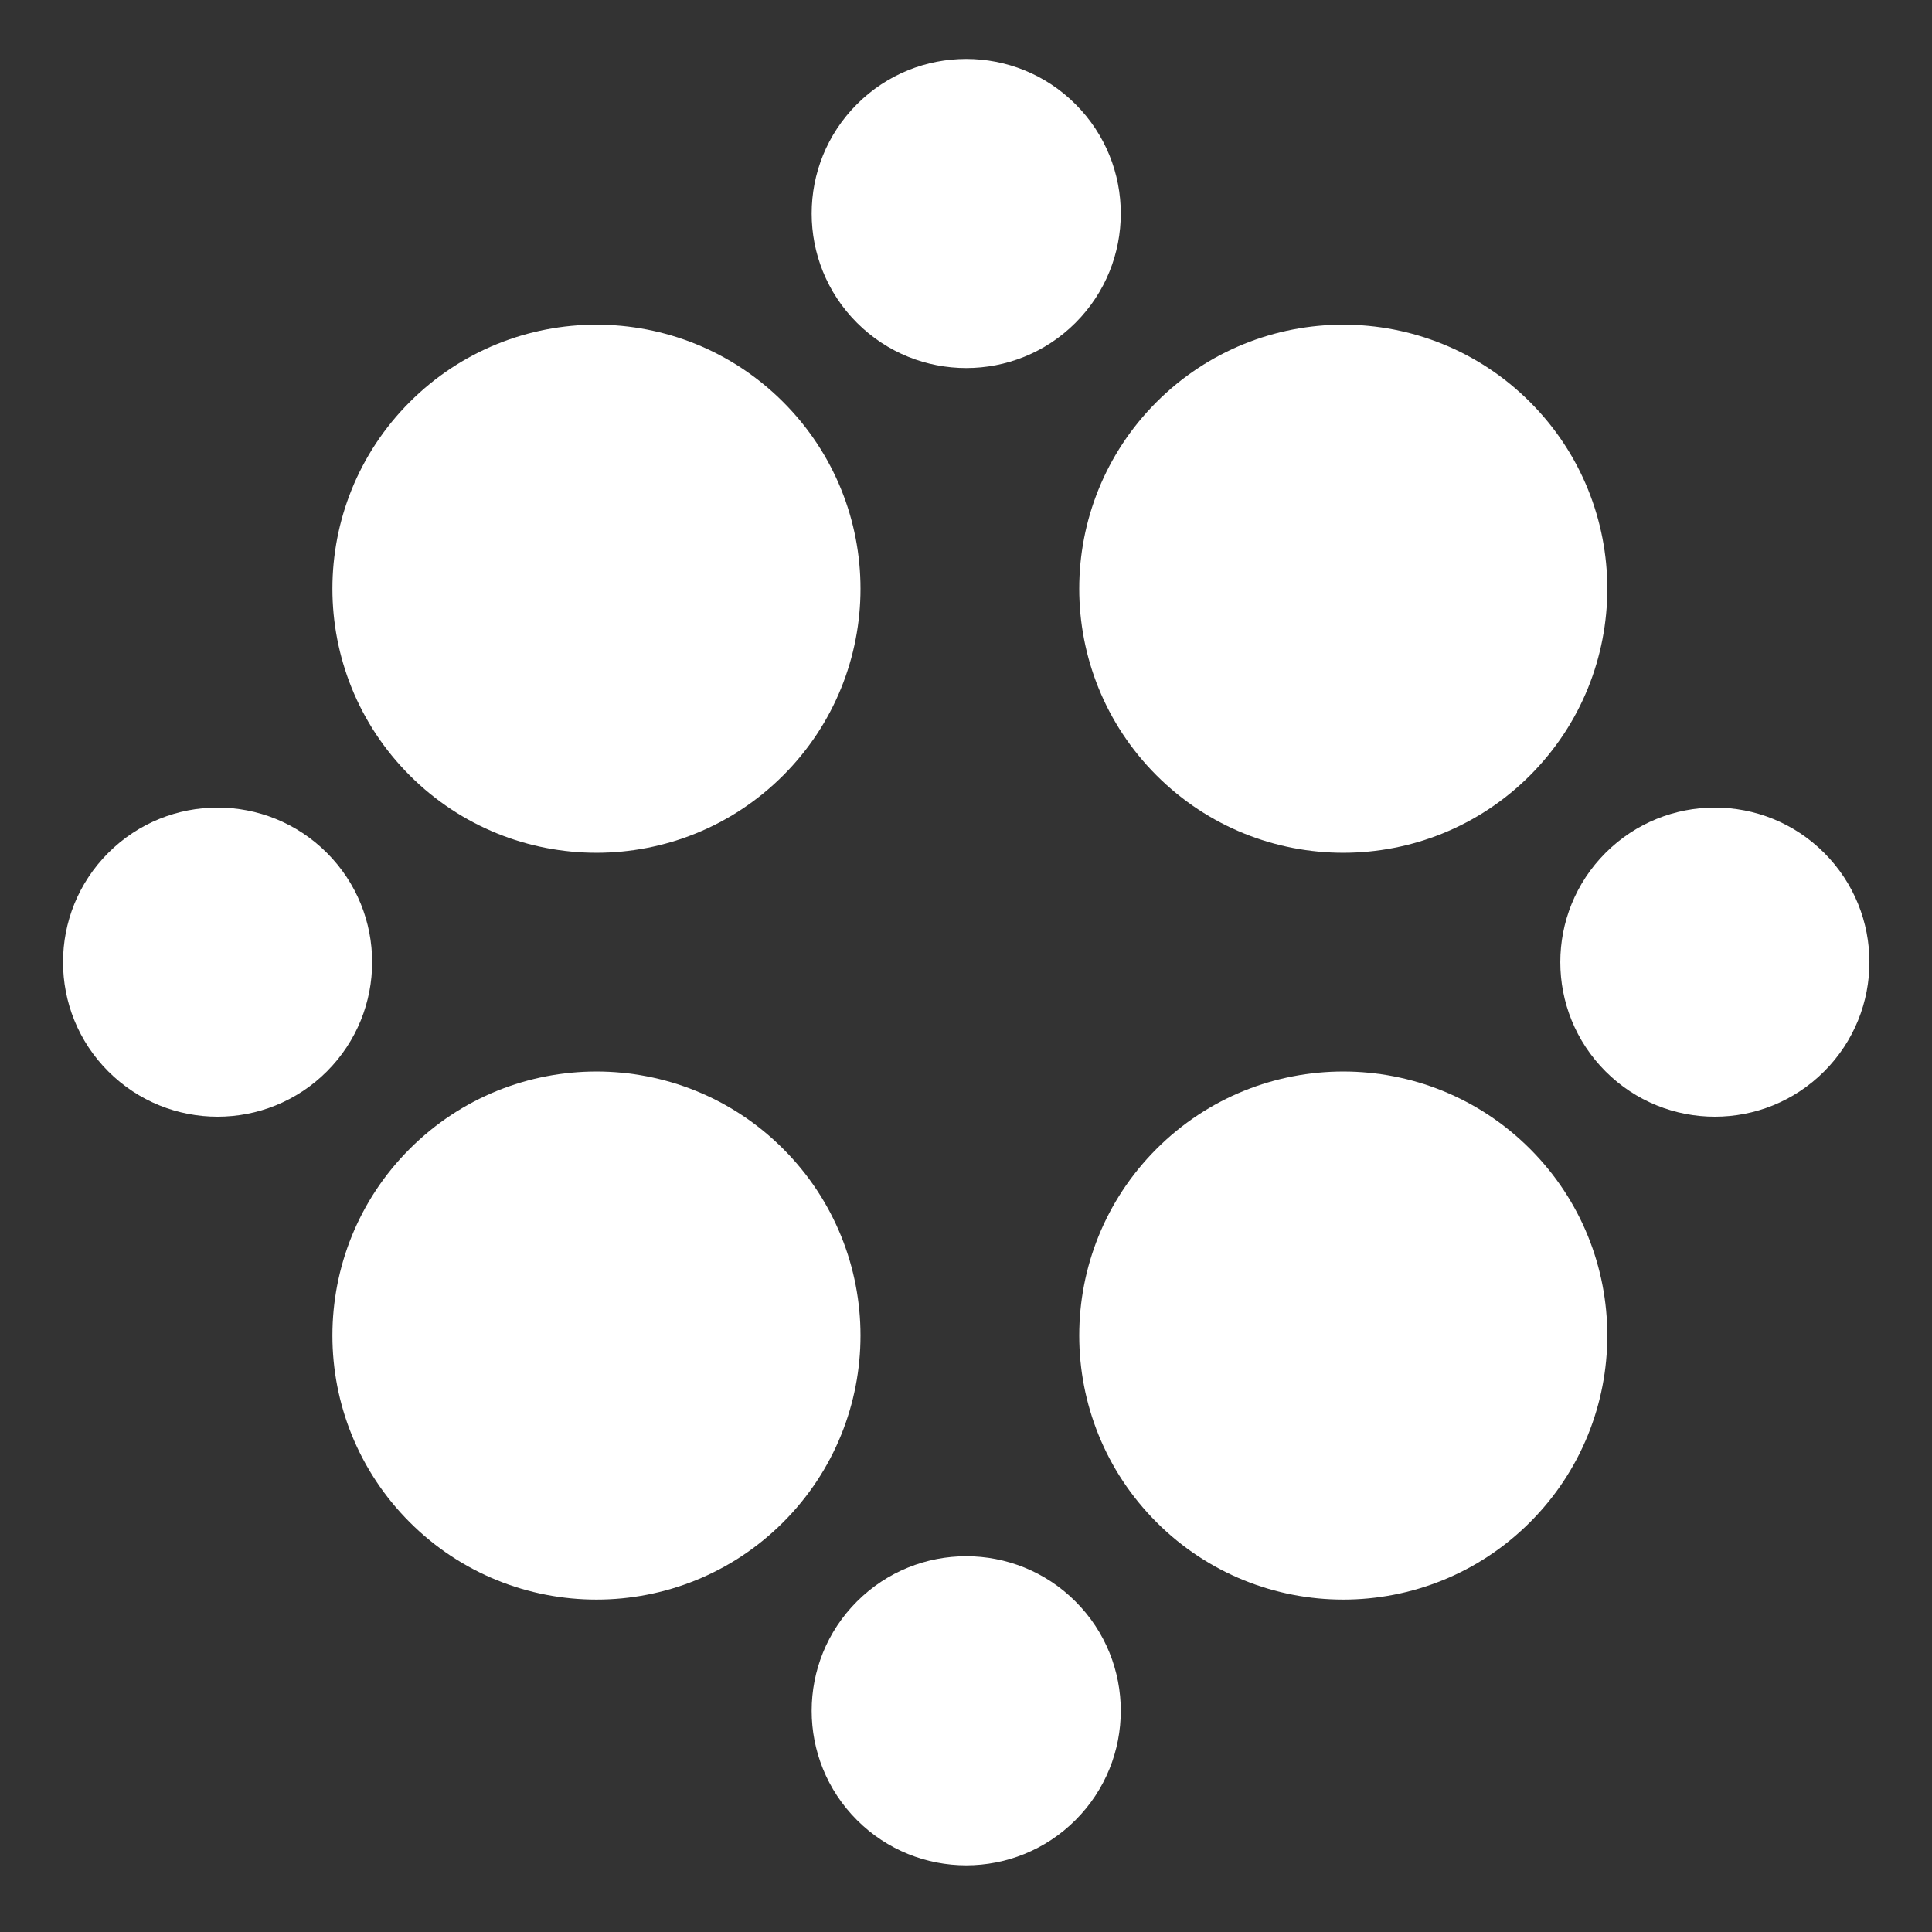<?xml version="1.0" encoding="UTF-8"?>
<svg width="250px" height="250px" viewBox="0 0 250 250" version="1.1" xmlns="http://www.w3.org/2000/svg" xmlns:xlink="http://www.w3.org/1999/xlink">
    <rect x="0" y="0" width="250" height="250" fill="#333333" stroke="none"/>
    <title>Hudle_ClearSet</title>
    <g id="Hudle_ClearSet" stroke="none" stroke-width="1" fill="none" fill-rule="evenodd">
        <g id="Group" transform="translate(125.5, 124.5) rotate(45) translate(-125.5, -124.5)translate(23, 22)" fill="#FFFFFF">
            <circle id="Oval" cx="34.167" cy="102.5" r="34.167"></circle>
            <circle id="Oval" cx="102.5" cy="34.167" r="34.167"></circle>
            <circle id="Oval-Copy" cx="170.833" cy="102.5" r="34.167"></circle>
            <circle id="Oval-Copy" cx="170.667" cy="171.333" r="20"></circle>
            <circle id="Oval-Copy-3" cx="170.667" cy="34.333" r="20"></circle>
            <circle id="Oval-Copy-4" cx="33.667" cy="34.333" r="20"></circle>
            <circle id="Oval-Copy-5" cx="33.667" cy="171.333" r="20"></circle>
            <circle id="Oval-Copy-2" cx="102.5" cy="170.833" r="34.167"></circle>
        </g>
    </g>
</svg>